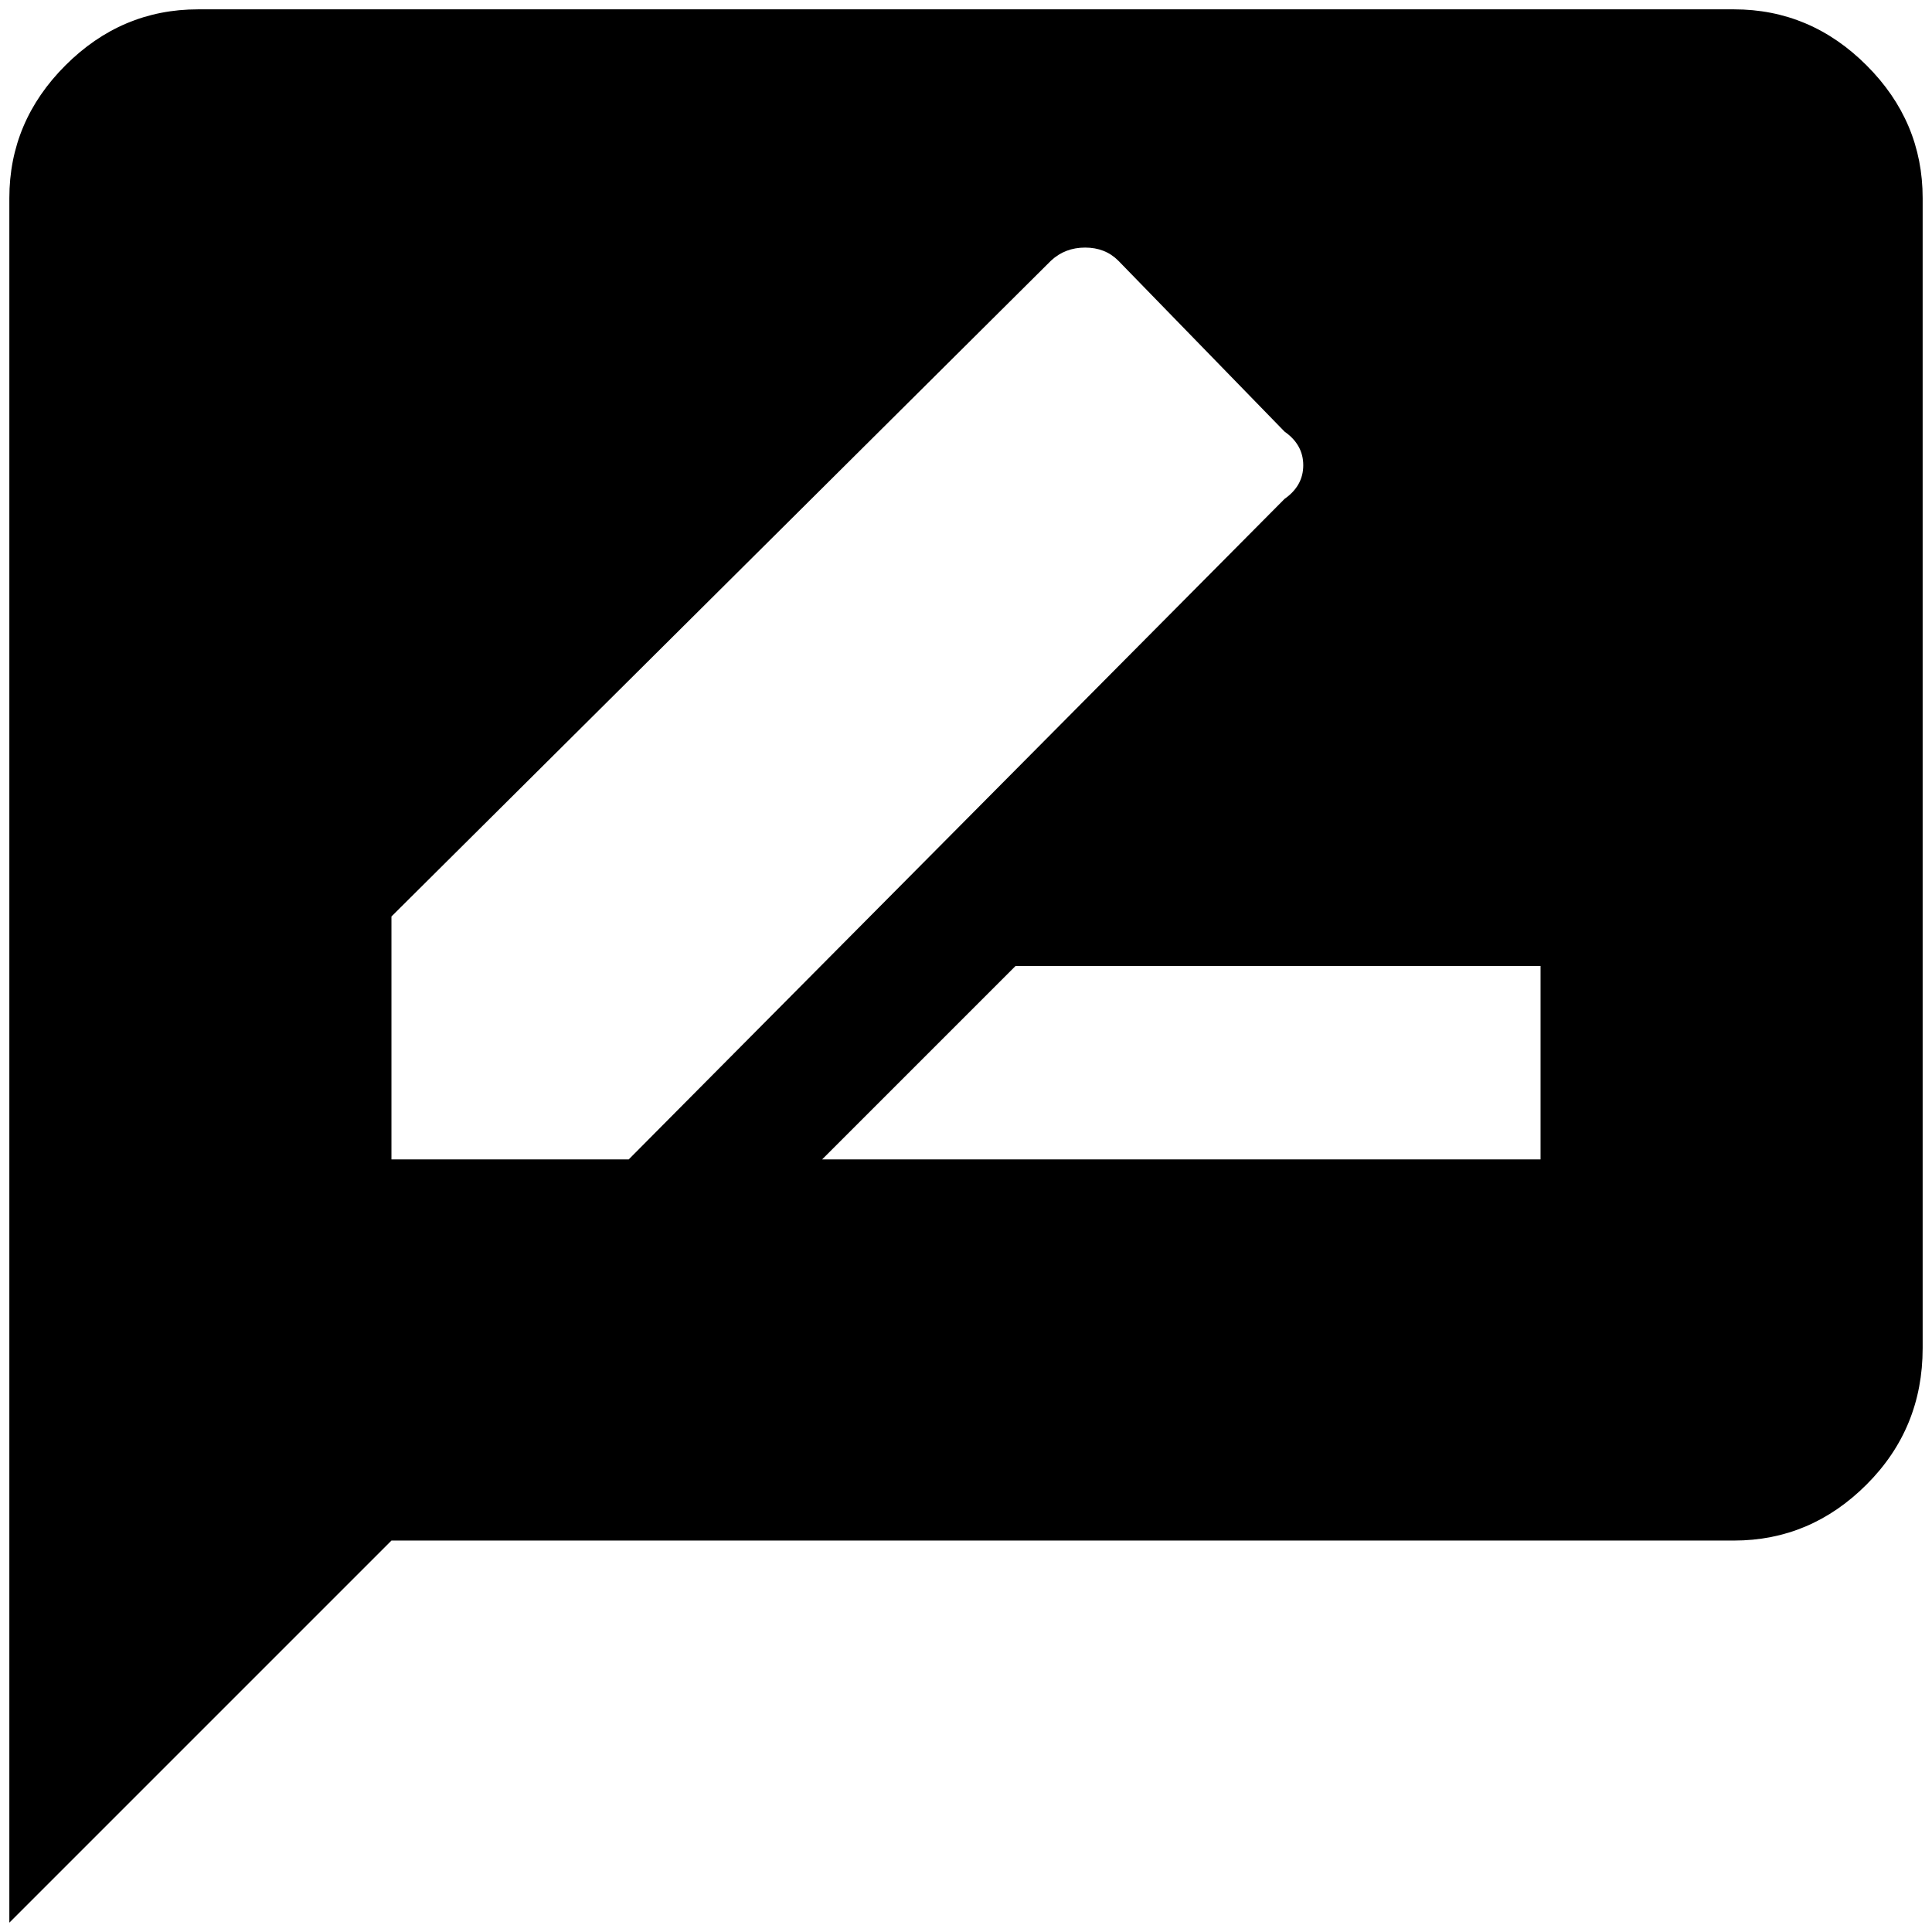 <?xml version="1.0" standalone="no"?>
<!DOCTYPE svg PUBLIC "-//W3C//DTD SVG 1.1//EN" "http://www.w3.org/Graphics/SVG/1.1/DTD/svg11.dtd" >
<svg xmlns="http://www.w3.org/2000/svg" xmlns:xlink="http://www.w3.org/1999/xlink" version="1.1" width="2048" height="2048" viewBox="-10 0 2068 2048">
   <path fill="currentColor"
d="M1639 1231h-769l207 -207h562v207zM409 1231v-260l706 -702q15 -14 36.5 -14t35.5 14l178 183q20 14 20 36t-20 36l-702 707h-254zM1846 0h-1644q-82 0 -142 60t-60 142v1846l409 -409h1437q82 0 142 -60t60 -146v-1231q0 -82 -60 -142t-142 -60z" />
</svg>
